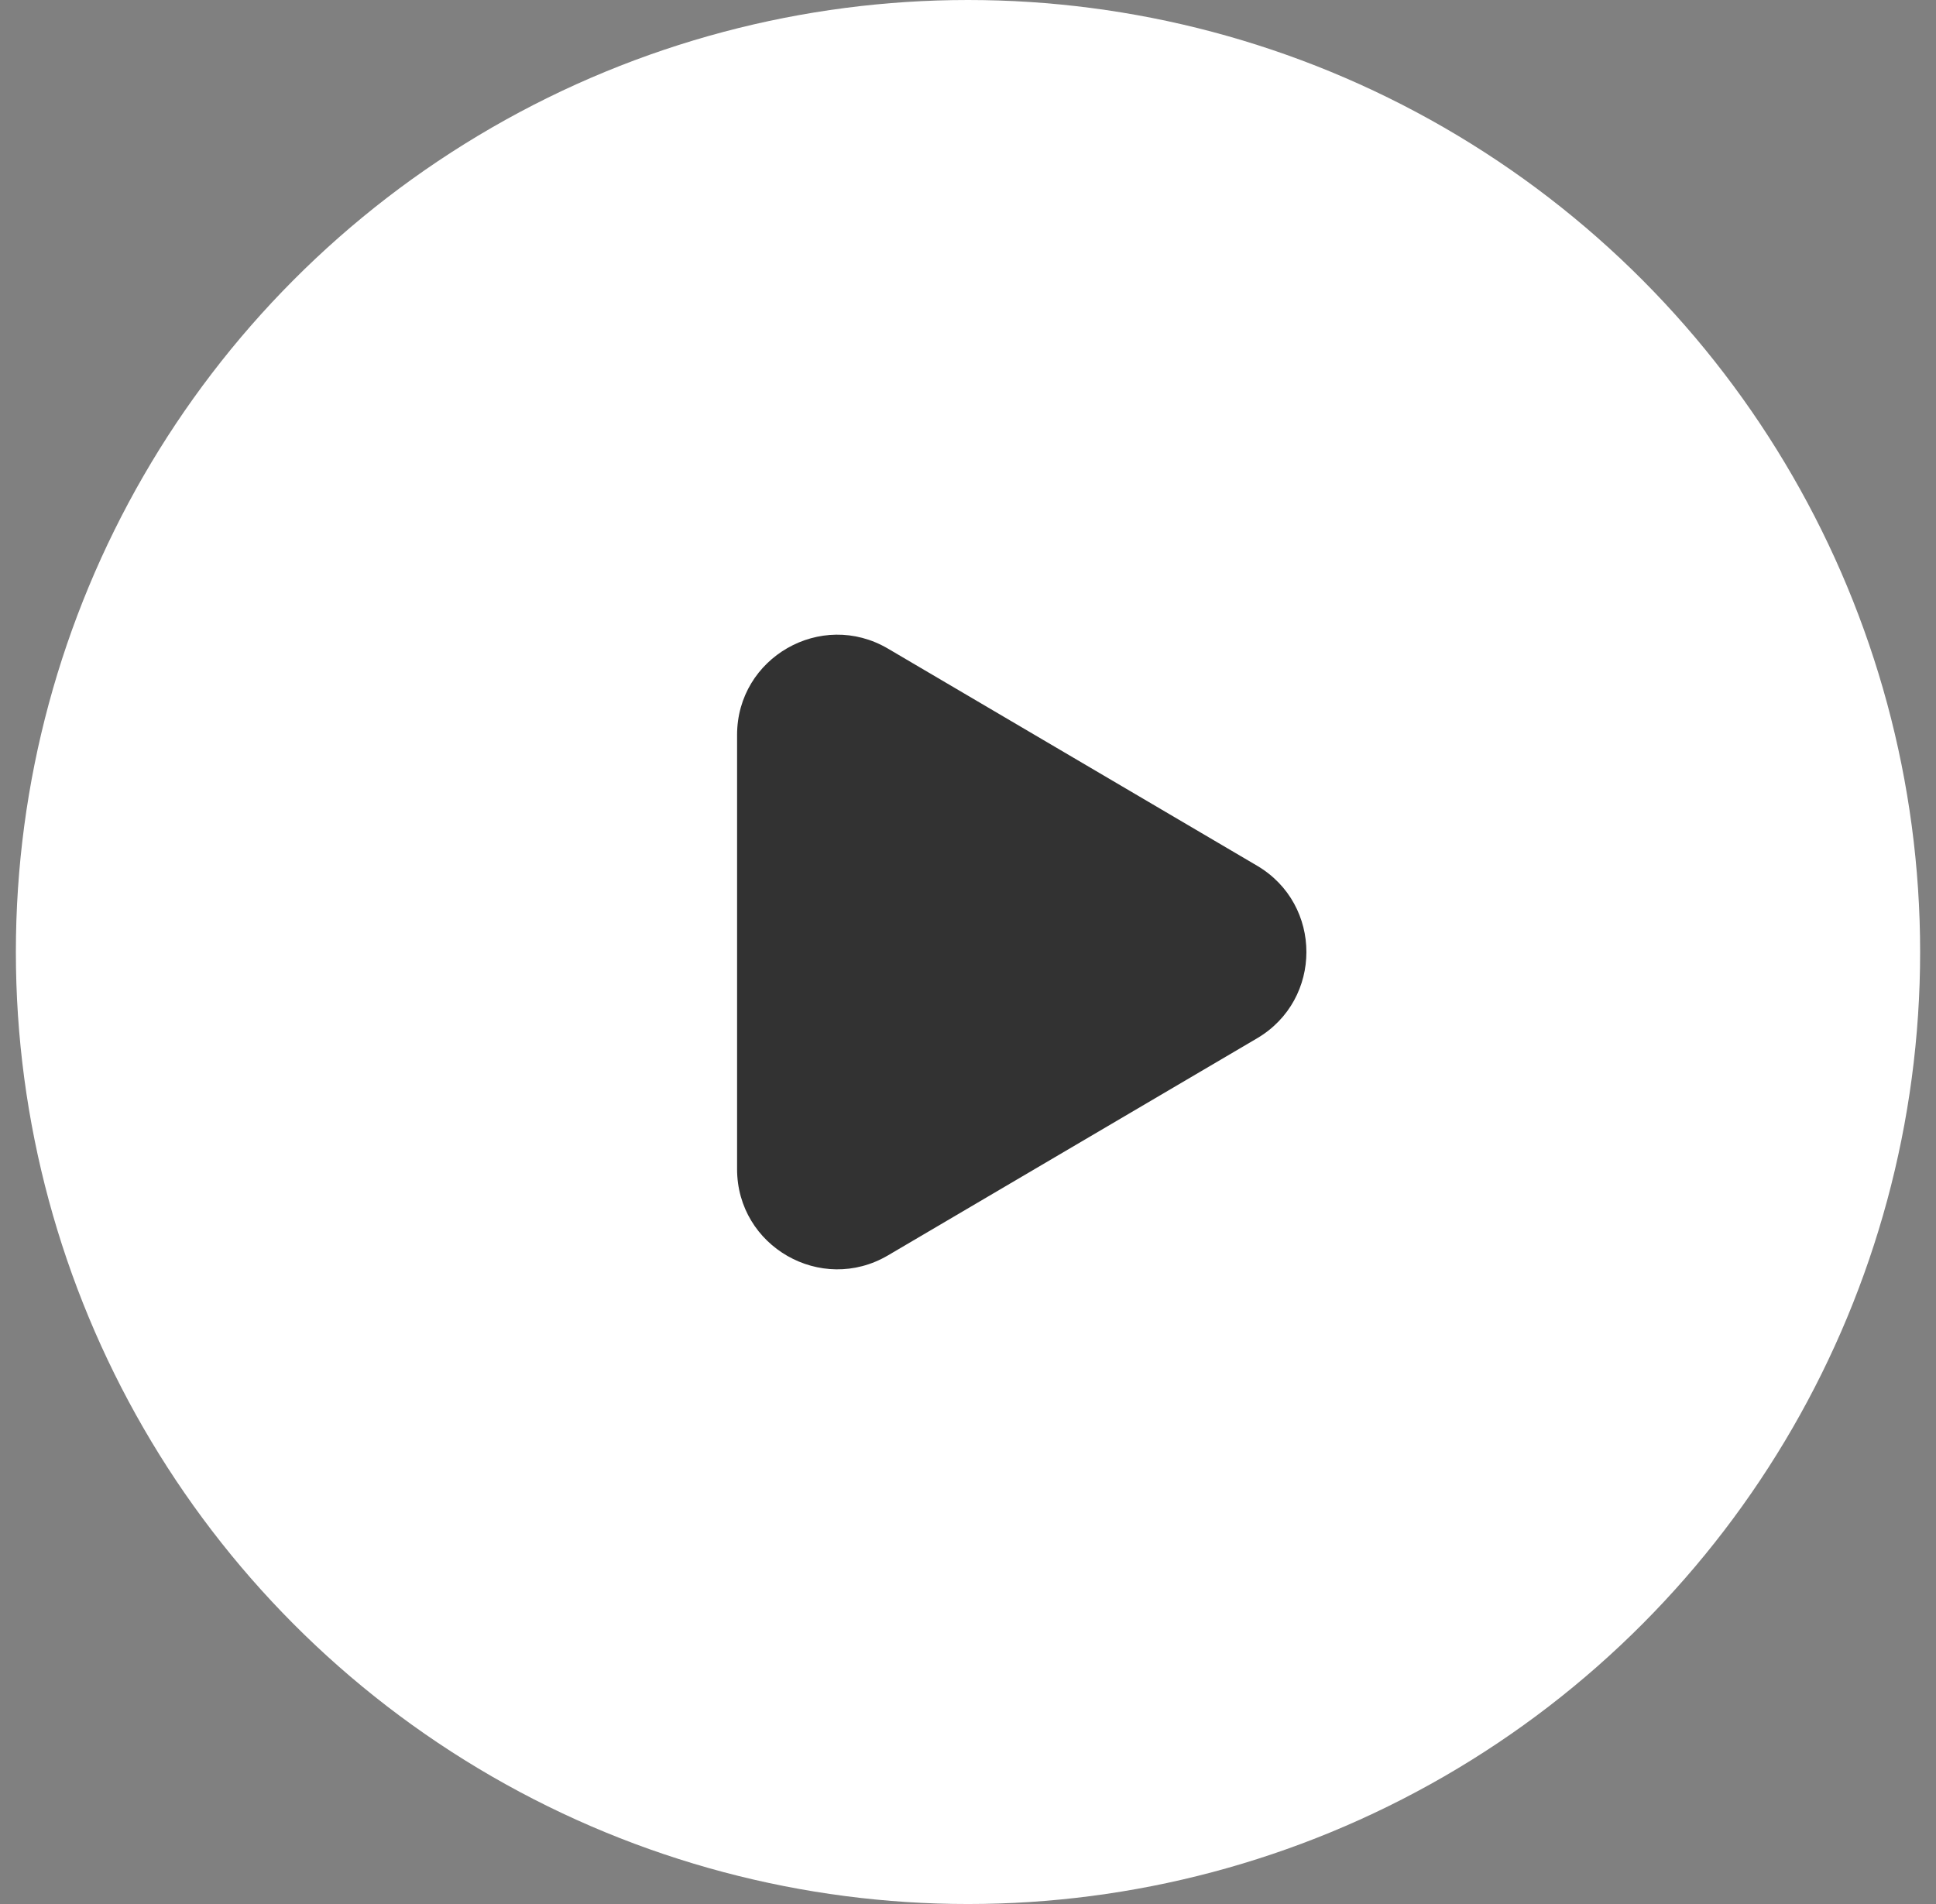 <?xml version="1.0" encoding="UTF-8"?>
<svg width="61px" height="60px" viewBox="0 0 61 60" version="1.1" xmlns="http://www.w3.org/2000/svg" xmlns:xlink="http://www.w3.org/1999/xlink">
    <rect x="0" y="0" width="61" height="60" fill="#808080" stroke="none"/>
    <title>Group</title>
    <g id="Symbols" stroke="none" stroke-width="1" fill="none" fill-rule="evenodd">
        <g id="Button---Video" transform="translate(-21, -13)">
            <g id="Group" transform="translate(21.5, 13)">
                <circle id="Oval" fill="#FFFFFF" cx="30" cy="30" r="30"></circle>
                <path d="M22.724,23.16 C22.724,20.72 25.375,19.203 27.479,20.44 L39.107,27.28 C41.181,28.5 41.181,31.5 39.107,32.72 L27.479,39.56 C25.375,40.797 22.724,39.28 22.724,36.84 L22.724,23.16 Z" id="Path" fill="#323232"></path>
            </g>
        </g>
    </g>
</svg>